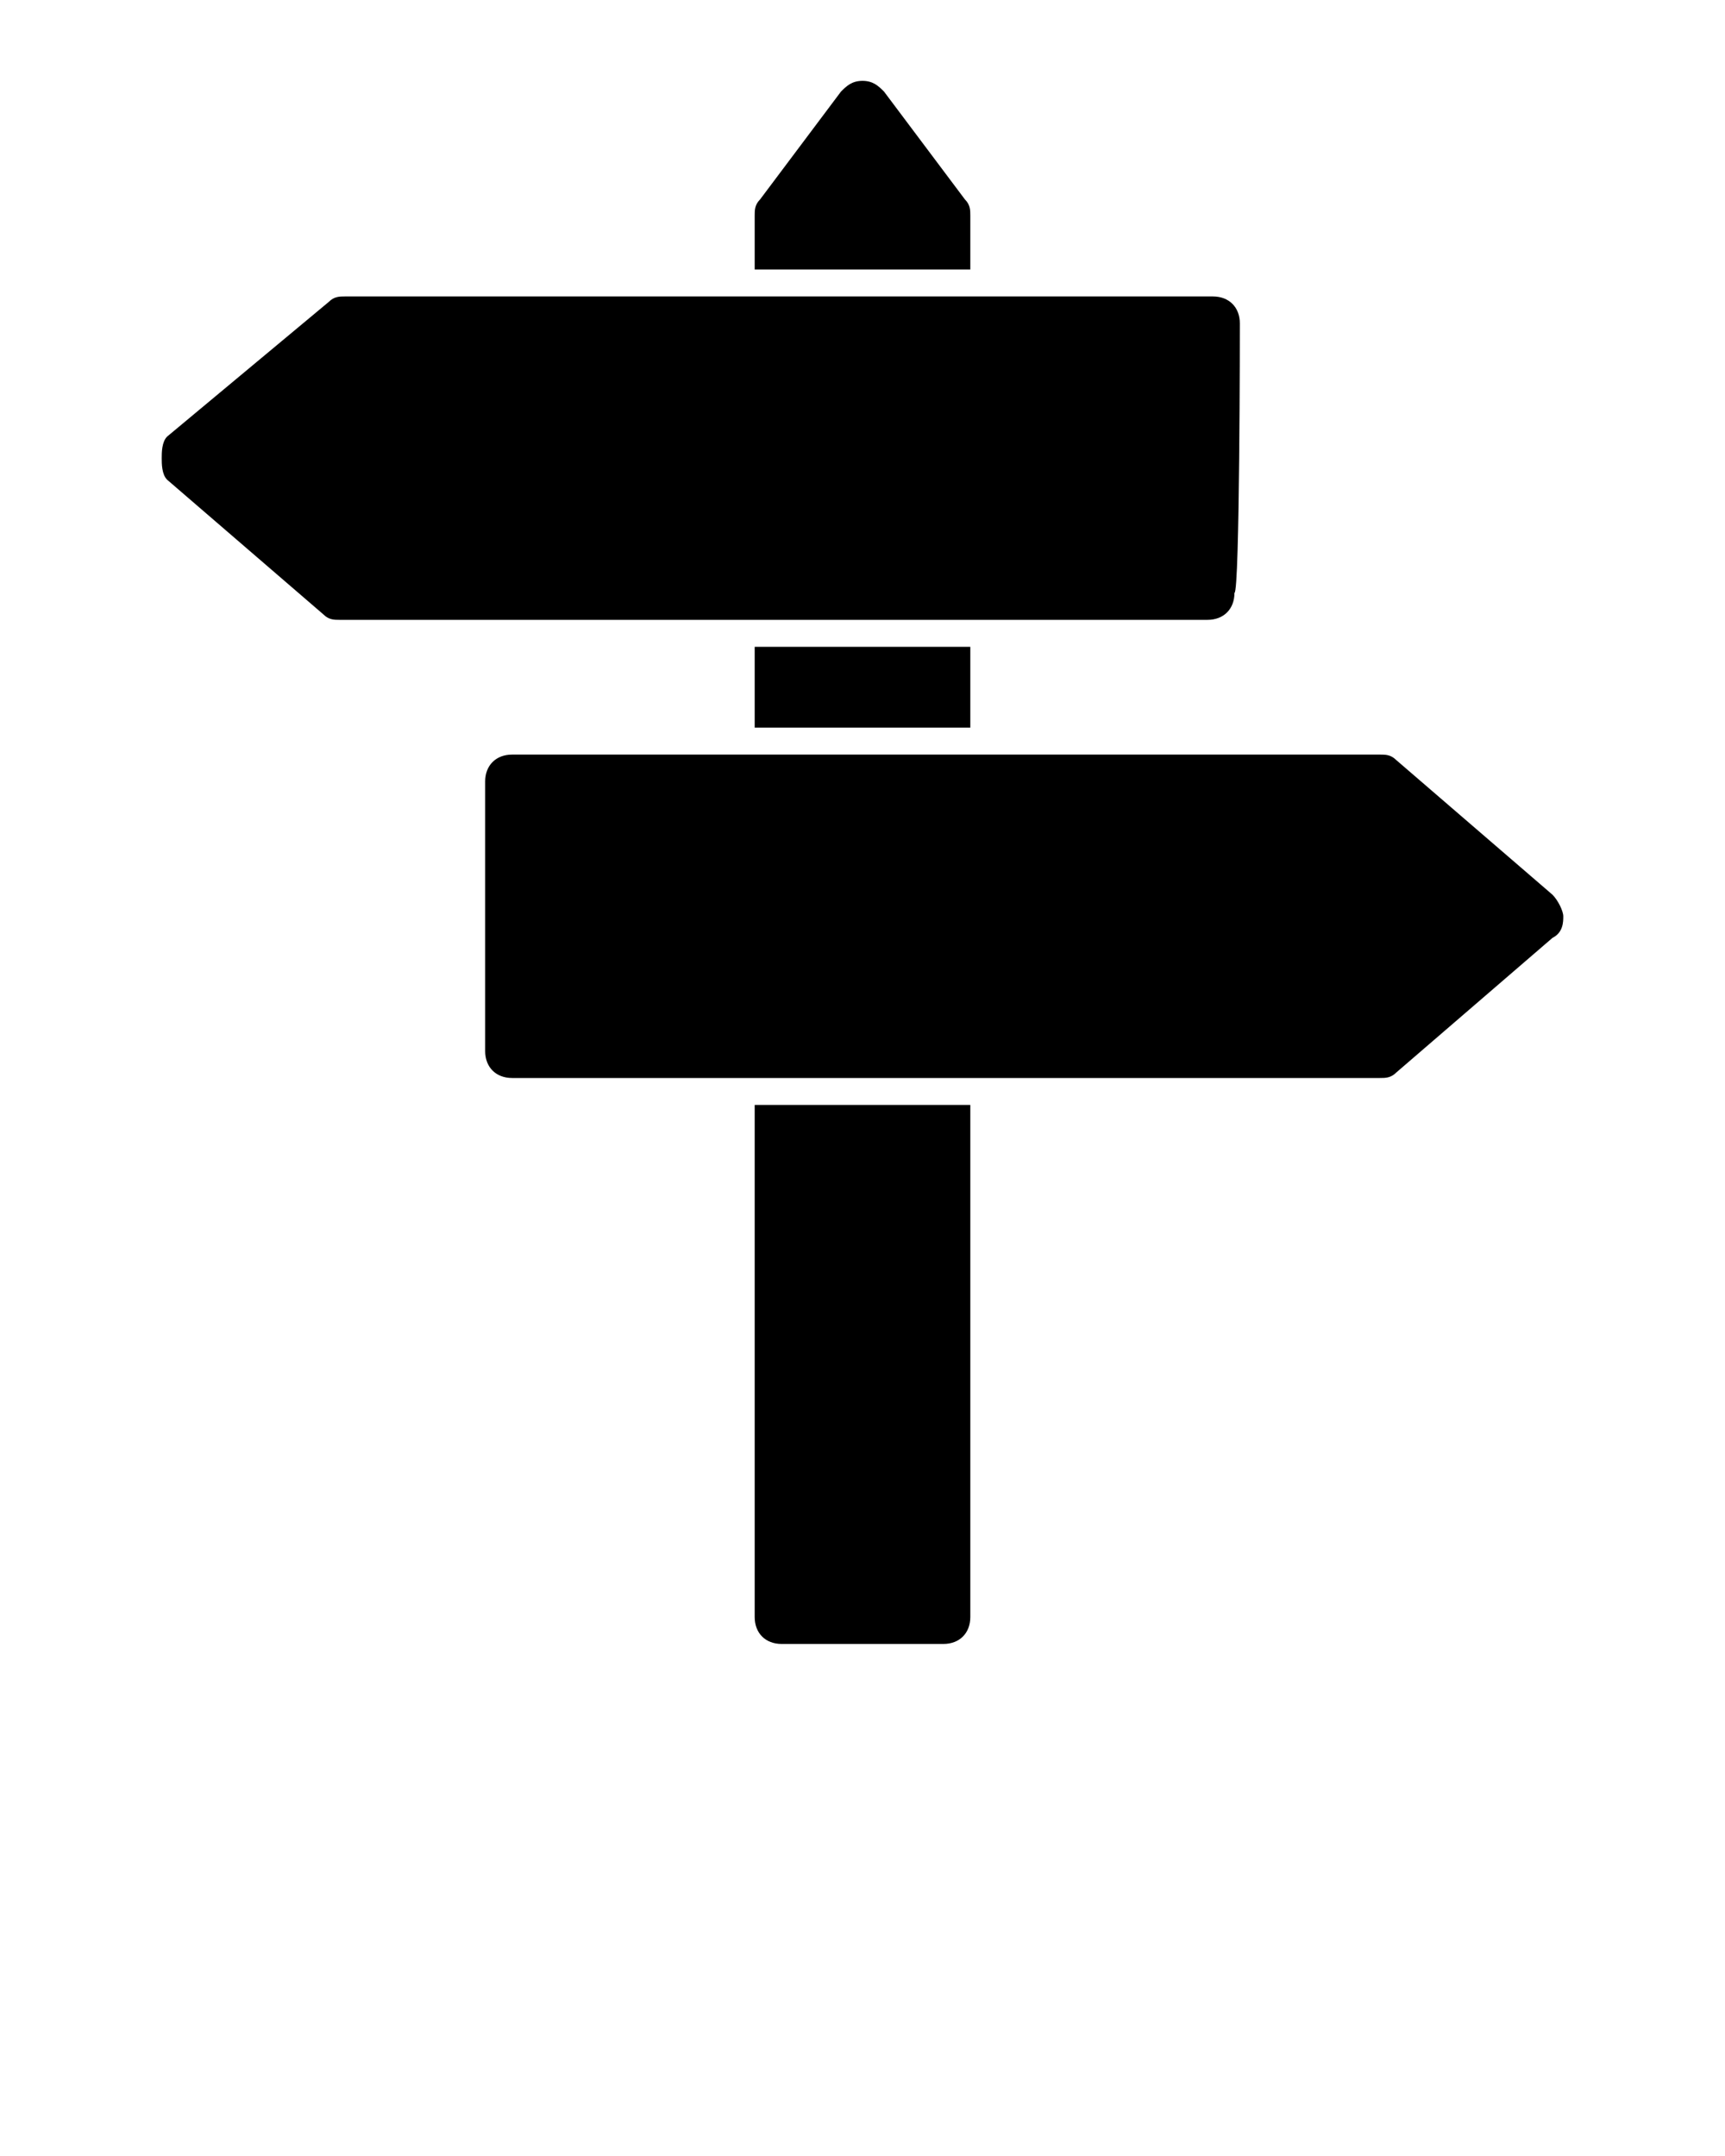 <?xml version="1.0" encoding="utf-8"?>
<!-- Generator: Adobe Illustrator 27.1.0, SVG Export Plug-In . SVG Version: 6.00 Build 0)  -->
<svg version="1.1" id="Capa_1" xmlns:serif="http://www.serif.com/"
	 xmlns="http://www.w3.org/2000/svg" xmlns:xlink="http://www.w3.org/1999/xlink" x="0px" y="0px" viewBox="0 0 32 40"
	 style="enable-background:new 0 0 32 40;" xml:space="preserve">
<style type="text/css">
	.st0{fill-rule:evenodd;clip-rule:evenodd;}
</style>
<path class="st0" d="M18,20.5h-4V30c0,0.3,0.2,0.5,0.5,0.5h3c0.3,0,0.5-0.2,0.5-0.5V20.5z M9.5,14C9.2,14,9,14.2,9,14.5v5
	C9,19.8,9.2,20,9.5,20h16.1c0.1,0,0.2,0,0.3-0.1l2.9-2.5C29,17.3,29,17.1,29,17c0-0.1-0.1-0.3-0.2-0.4l-2.9-2.5
	C25.8,14,25.7,14,25.6,14C25.6,14,9.5,14,9.5,14z M18,13.5h-4V12h4V13.5z M23,6c0-0.3-0.2-0.5-0.5-0.5H6.4c-0.1,0-0.2,0-0.3,0.1
	L3.1,8.1C3,8.2,3,8.4,3,8.5C3,8.6,3,8.8,3.1,8.9l2.9,2.5c0.1,0.1,0.2,0.1,0.3,0.1h16.1c0.3,0,0.5-0.2,0.5-0.5C23,11,23,6,23,6z
	 M14,5h4V4c0-0.1,0-0.2-0.1-0.3l-1.5-2c-0.1-0.1-0.2-0.2-0.4-0.2s-0.3,0.1-0.4,0.2l-1.5,2C14,3.8,14,3.9,14,4V5z"/>
</svg>
